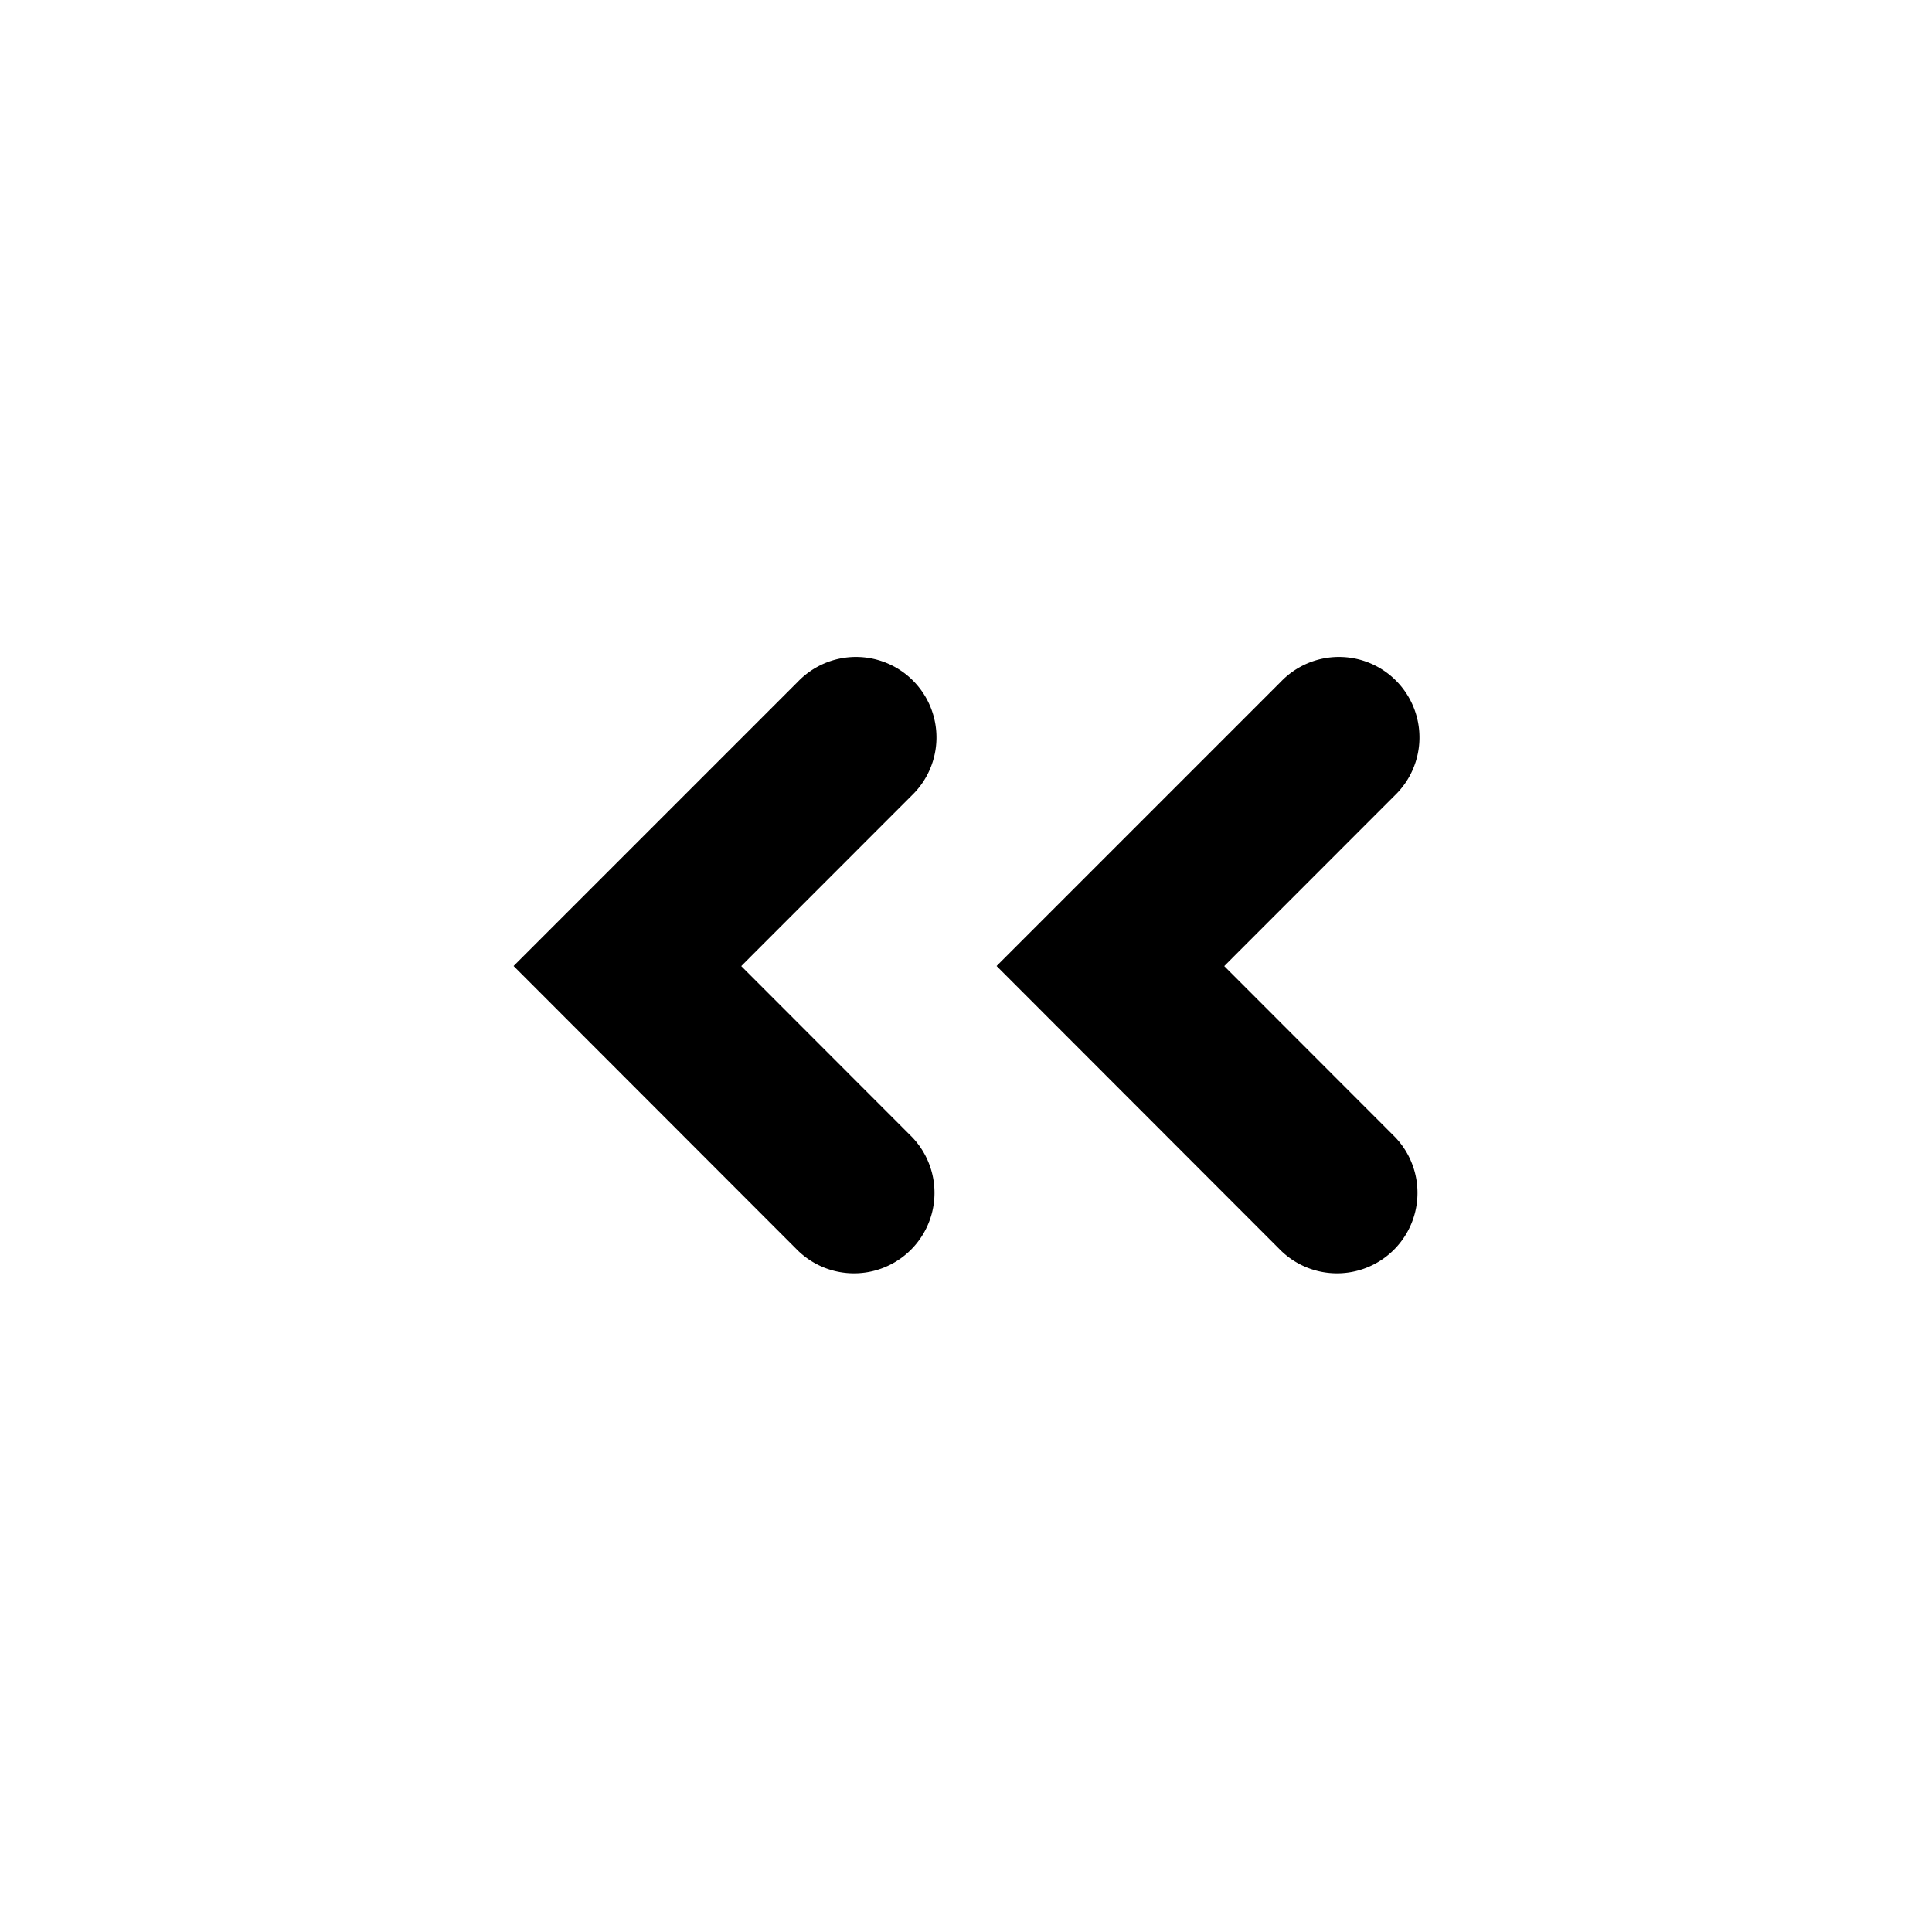 <svg width="24" height="24" fill="none" xmlns="http://www.w3.org/2000/svg"><path d="m12.379 12.001 3.535-3.535a1 1 0 1 1 1.414 1.414l-2.12 2.121 2.12 2.122a1 1 0 0 1-1.414 1.414L12.38 12Zm-6 0 3.535-3.535a1 1 0 1 1 1.414 1.414l-2.12 2.121 2.12 2.122a1 1 0 0 1-1.414 1.414L6.38 12Z" fill="#000"/></svg>